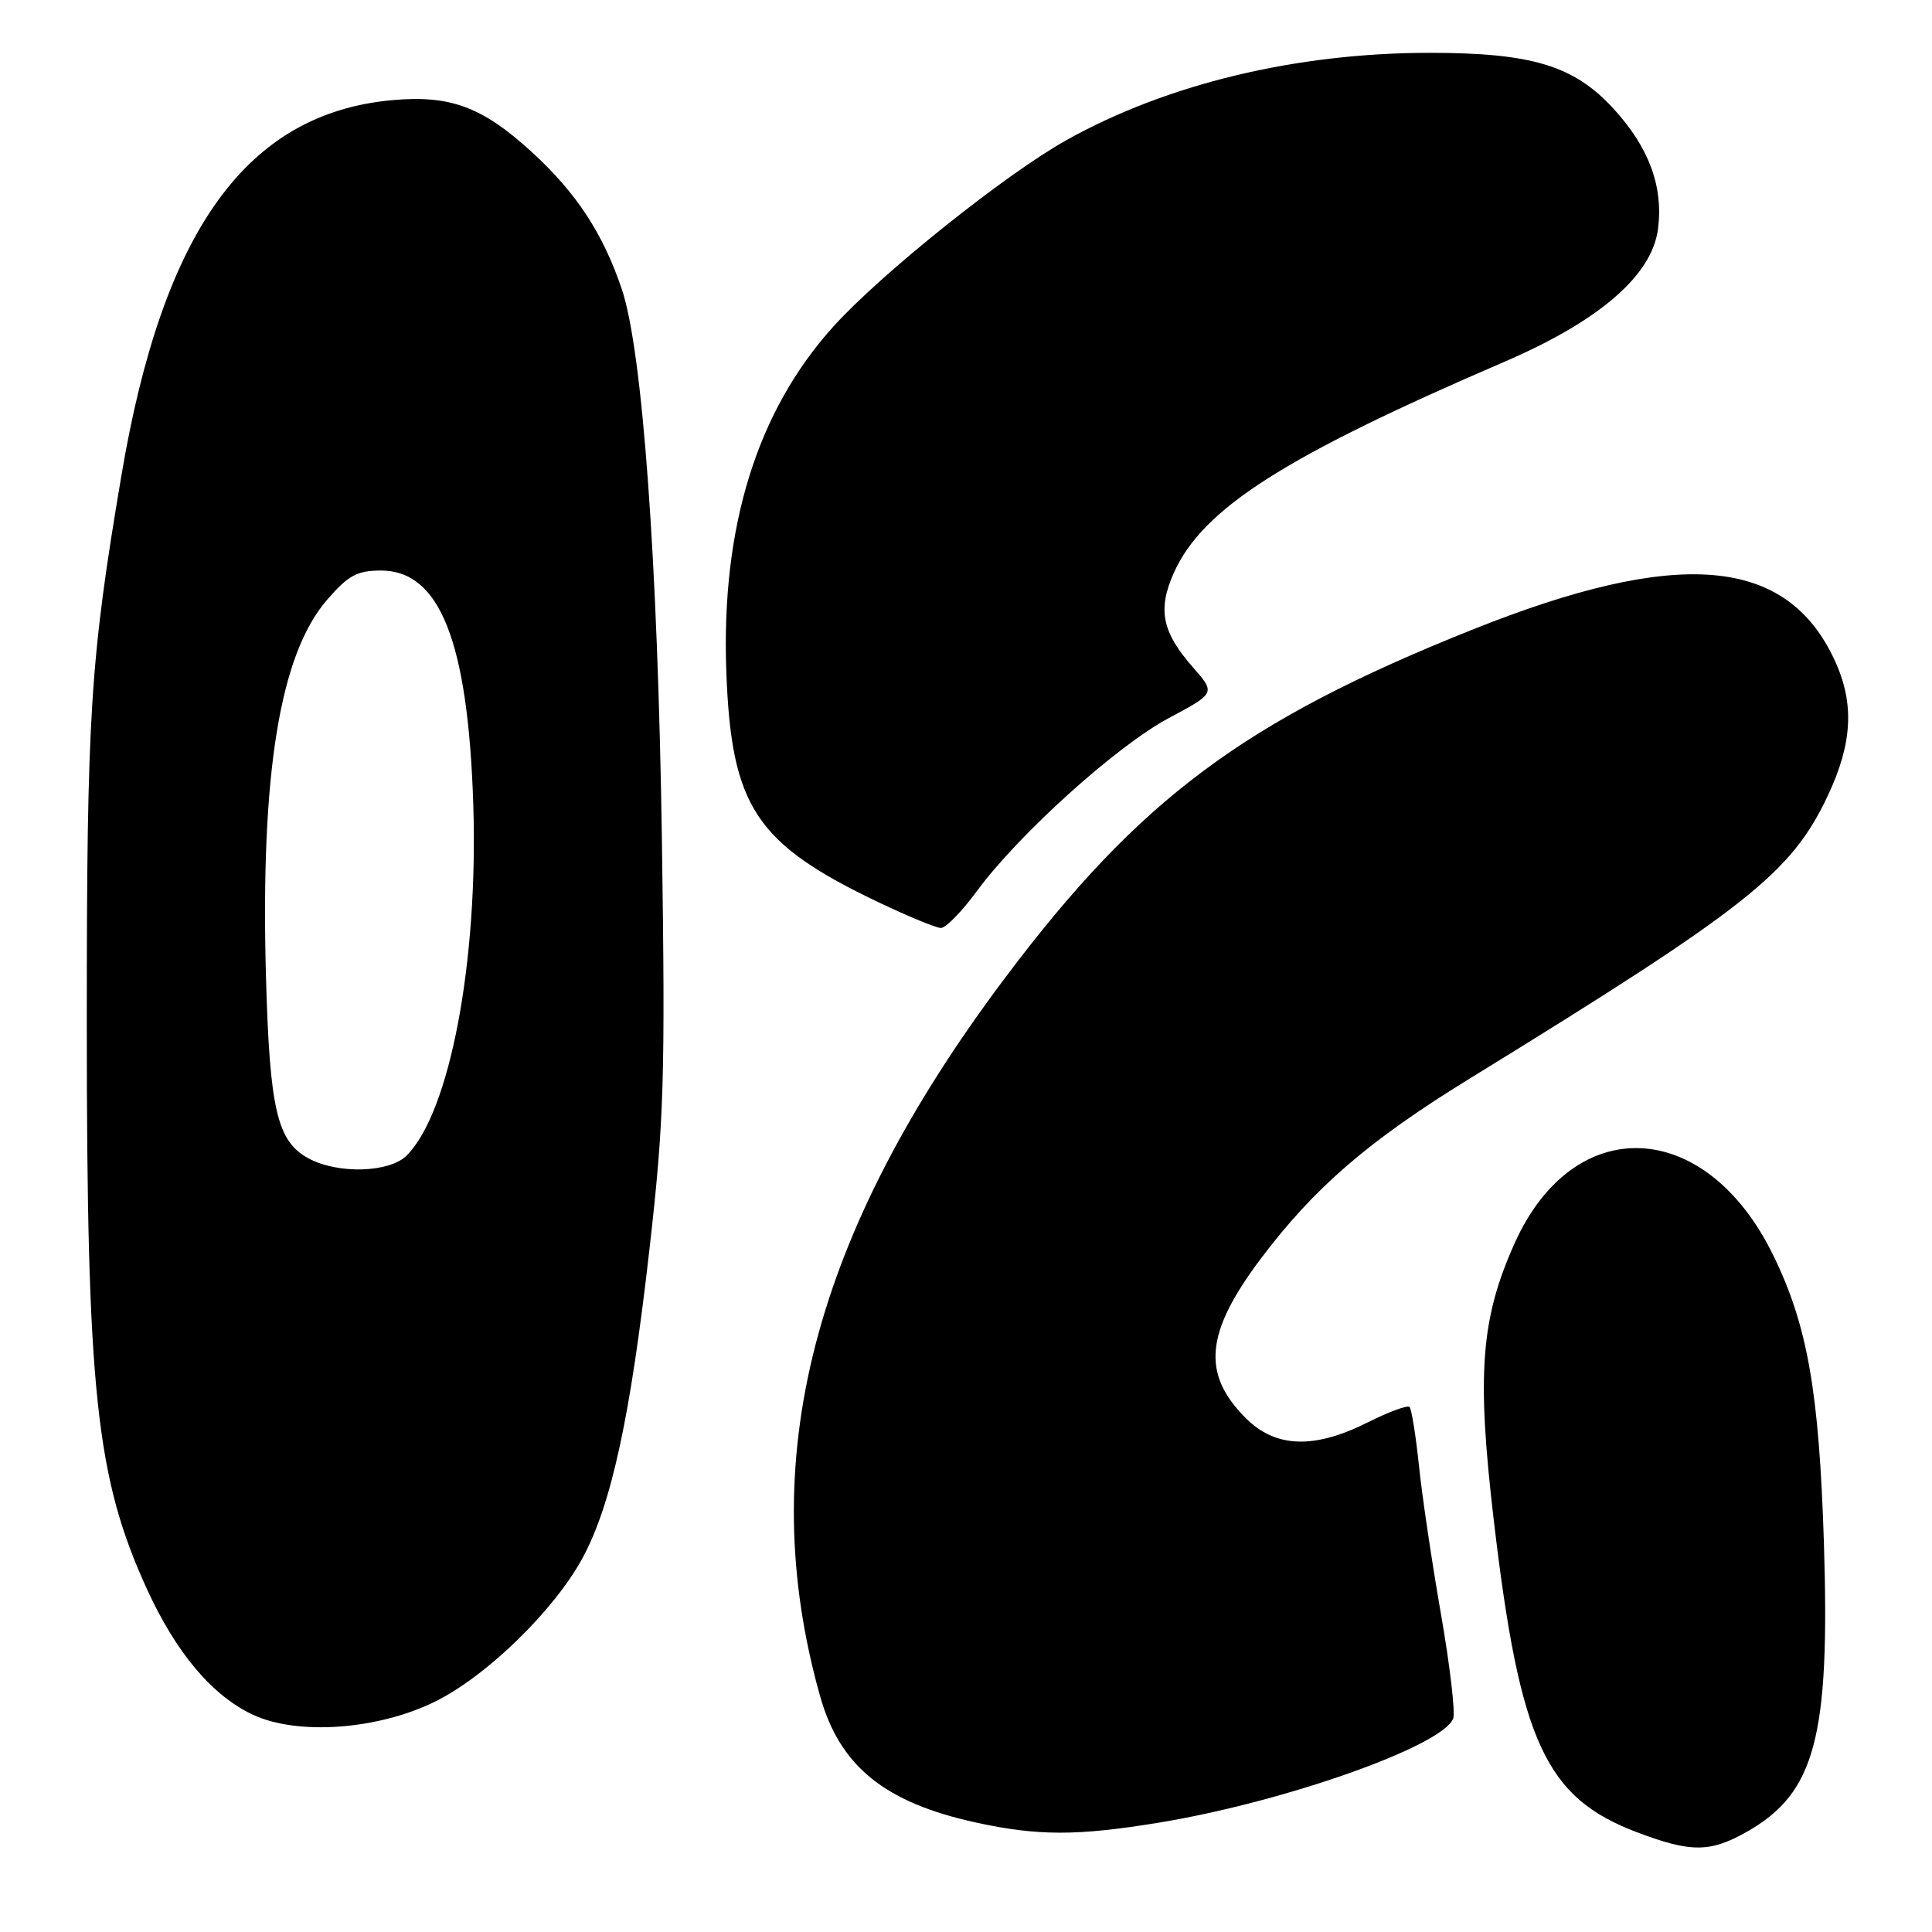 <?xml version="1.0" encoding="UTF-8" standalone="no"?>
<!DOCTYPE svg PUBLIC "-//W3C//DTD SVG 1.1//EN" "http://www.w3.org/Graphics/SVG/1.1/DTD/svg11.dtd" >
<svg xmlns="http://www.w3.org/2000/svg" xmlns:xlink="http://www.w3.org/1999/xlink" version="1.1" viewBox="0 0 256 256">
 <g >
 <path fill="currentColor"
d=" M 231.47 242.72 C 240.52 237.59 242.49 230.21 241.68 204.50 C 241.04 184.38 239.51 175.64 234.97 166.34 C 226.06 148.08 208.54 147.27 200.69 164.75 C 196.20 174.76 195.65 182.07 197.94 201.50 C 201.40 230.89 204.78 238.22 217.00 242.82 C 224.08 245.49 226.61 245.47 231.47 242.72 Z  M 153.50 241.52 C 170.16 238.79 191.15 231.37 192.56 227.71 C 192.85 226.94 192.13 220.72 190.94 213.90 C 189.75 207.08 188.43 198.22 188.02 194.21 C 187.60 190.20 187.04 186.70 186.77 186.43 C 186.50 186.16 184.01 187.08 181.24 188.47 C 174.14 192.04 169.02 191.86 165.08 187.92 C 159.20 182.05 159.71 176.58 167.02 166.84 C 174.14 157.37 181.32 151.17 194.77 142.90 C 231.55 120.27 237.32 115.72 242.16 105.50 C 245.47 98.51 245.75 93.22 243.11 87.50 C 236.74 73.71 222.41 72.50 195.00 83.47 C 164.82 95.54 150.97 105.87 133.14 129.62 C 107.61 163.62 99.89 193.63 108.67 224.76 C 111.29 234.06 117.24 238.87 129.39 241.51 C 137.52 243.28 142.73 243.28 153.50 241.52 Z  M 57.57 225.51 C 64.44 222.15 73.48 213.35 77.23 206.37 C 81.03 199.31 83.54 187.70 86.06 165.50 C 88.00 148.45 88.16 142.91 87.71 111.50 C 87.17 74.43 85.14 46.44 82.39 38.31 C 79.89 30.91 76.36 25.53 70.43 20.11 C 63.92 14.16 59.64 12.57 51.99 13.27 C 32.72 15.01 21.58 30.44 16.09 63.00 C 11.94 87.56 11.50 94.54 11.50 135.50 C 11.50 184.33 12.71 195.74 19.45 210.52 C 23.32 218.99 28.09 224.66 33.49 227.20 C 39.38 229.97 49.98 229.22 57.57 225.51 Z  M 129.44 118.08 C 134.96 110.56 147.98 98.82 154.89 95.14 C 161.07 91.84 161.07 91.84 158.05 88.40 C 153.96 83.74 153.36 80.74 155.56 75.86 C 159.40 67.36 170.15 60.50 199.34 47.94 C 211.91 42.53 218.88 36.51 219.69 30.37 C 220.43 24.72 218.49 19.49 213.74 14.34 C 208.54 8.69 202.94 7.00 189.45 7.00 C 171.77 7.00 154.62 11.12 141.29 18.58 C 133.22 23.09 116.77 36.25 110.45 43.24 C 100.30 54.47 95.54 69.81 96.24 89.00 C 96.90 106.94 100.12 111.80 116.50 119.60 C 120.35 121.43 124.02 122.94 124.66 122.96 C 125.31 122.98 127.46 120.78 129.44 118.08 Z  M 40.86 153.48 C 36.71 151.23 35.73 146.98 35.24 129.33 C 34.51 102.52 37.07 86.73 43.33 79.49 C 46.13 76.25 47.31 75.60 50.48 75.60 C 58.28 75.60 62.00 85.00 62.71 106.50 C 63.39 127.42 59.61 147.39 53.89 153.11 C 51.60 155.40 44.75 155.60 40.86 153.48 Z "/>
</g>
</svg>